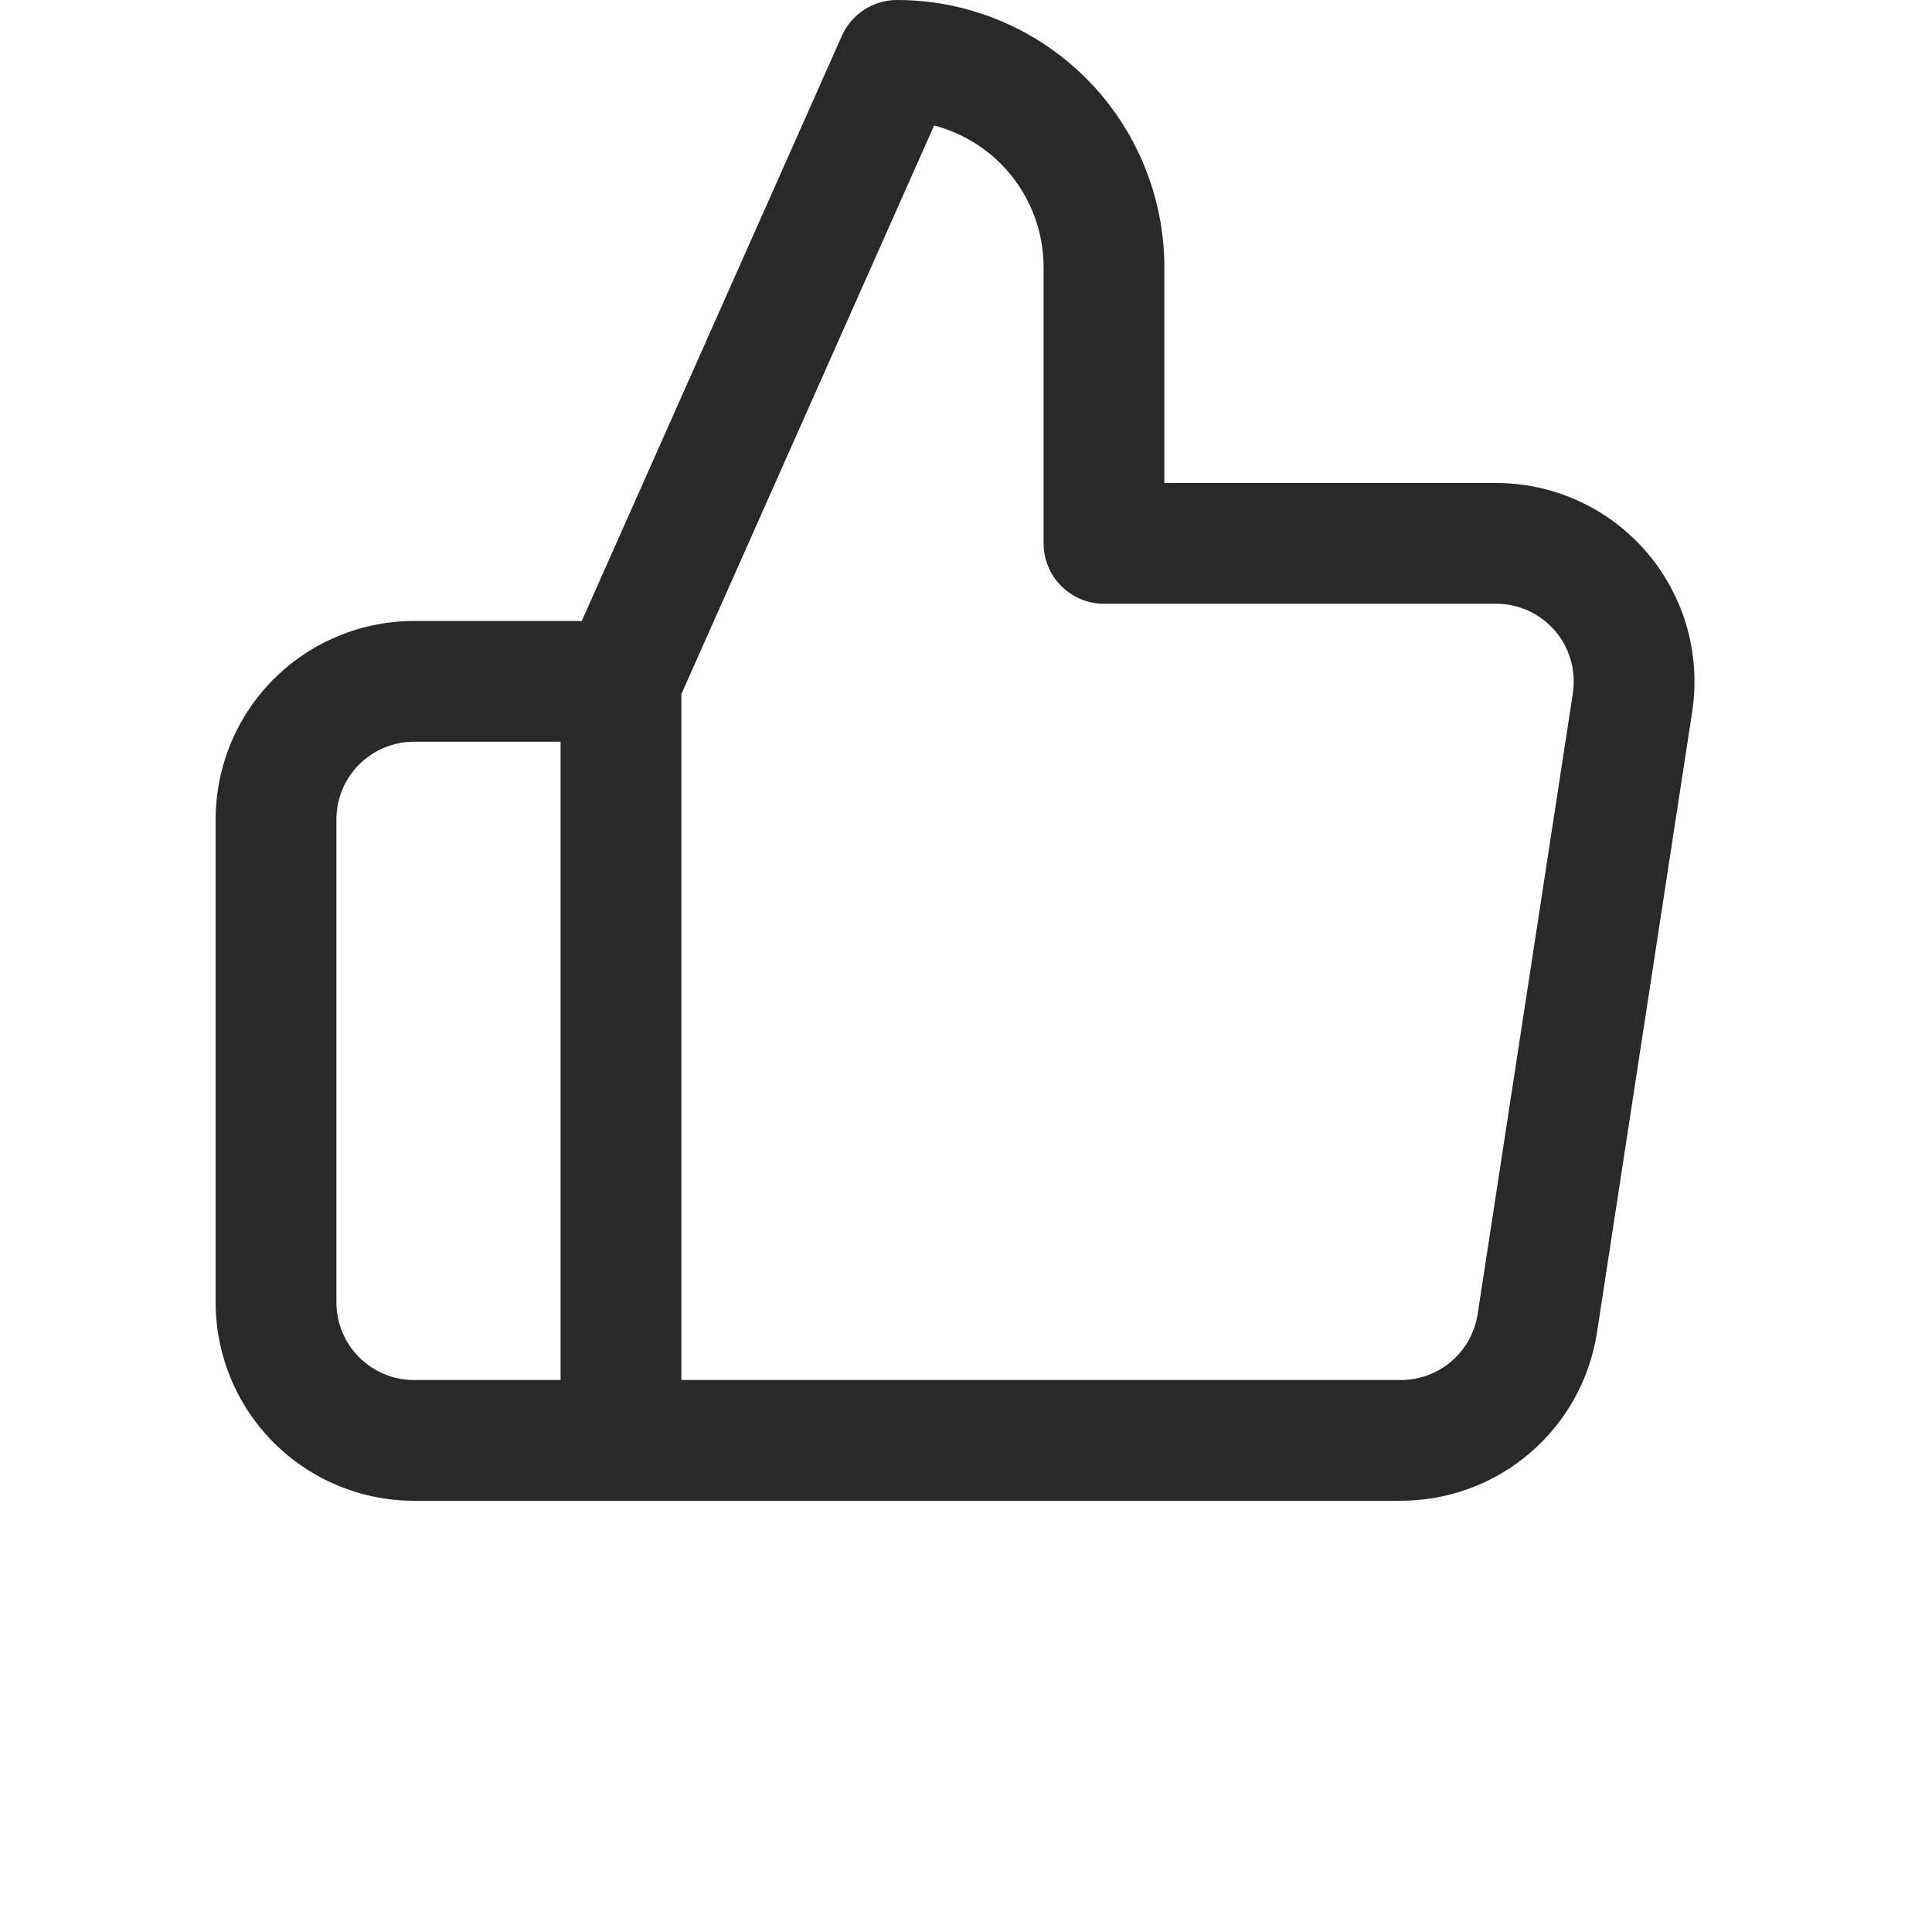 <svg width="24" height="24" viewBox="0 0 24 24" fill="none" xmlns="http://www.w3.org/2000/svg">
<g id="Socials/thumbs-up">
<path id="Vector (Stroke)" fill-rule="evenodd" clip-rule="evenodd" d="M10.458 0.445C10.578 0.175 10.847 0 11.143 0C12.024 0 12.869 0.35 13.492 0.973C14.114 1.596 14.464 2.441 14.464 3.321V6H18.562C18.918 5.997 19.27 6.07 19.594 6.216C19.92 6.362 20.21 6.578 20.445 6.847C20.679 7.117 20.852 7.434 20.952 7.777C21.051 8.12 21.075 8.481 21.022 8.834L19.839 16.548C19.839 16.549 19.839 16.548 19.839 16.548C19.75 17.135 19.451 17.672 18.998 18.056C18.547 18.44 17.972 18.648 17.379 18.643H5.143C4.489 18.643 3.863 18.383 3.4 17.921C2.938 17.459 2.679 16.832 2.679 16.179V10.179C2.679 9.525 2.938 8.898 3.4 8.436C3.863 7.974 4.489 7.714 5.143 7.714H7.227L10.458 0.445ZM8.464 8.623V17.143H17.392C17.624 17.145 17.85 17.064 18.027 16.913C18.204 16.763 18.321 16.553 18.356 16.323L19.539 8.609C19.539 8.609 19.539 8.609 19.539 8.609C19.559 8.471 19.55 8.329 19.511 8.195C19.472 8.061 19.405 7.937 19.313 7.831C19.221 7.726 19.108 7.642 18.98 7.584C18.853 7.527 18.714 7.498 18.574 7.5L18.566 7.5L13.714 7.5C13.3 7.5 12.964 7.164 12.964 6.75V3.321C12.964 2.838 12.773 2.375 12.431 2.033C12.2 1.803 11.914 1.64 11.604 1.559L8.464 8.623ZM6.964 17.143V9.214H5.143C4.887 9.214 4.642 9.316 4.461 9.497C4.28 9.678 4.179 9.923 4.179 10.179V16.179C4.179 16.434 4.28 16.68 4.461 16.86C4.642 17.041 4.887 17.143 5.143 17.143H6.964Z" fill="#292929"/>
</g>
</svg>
